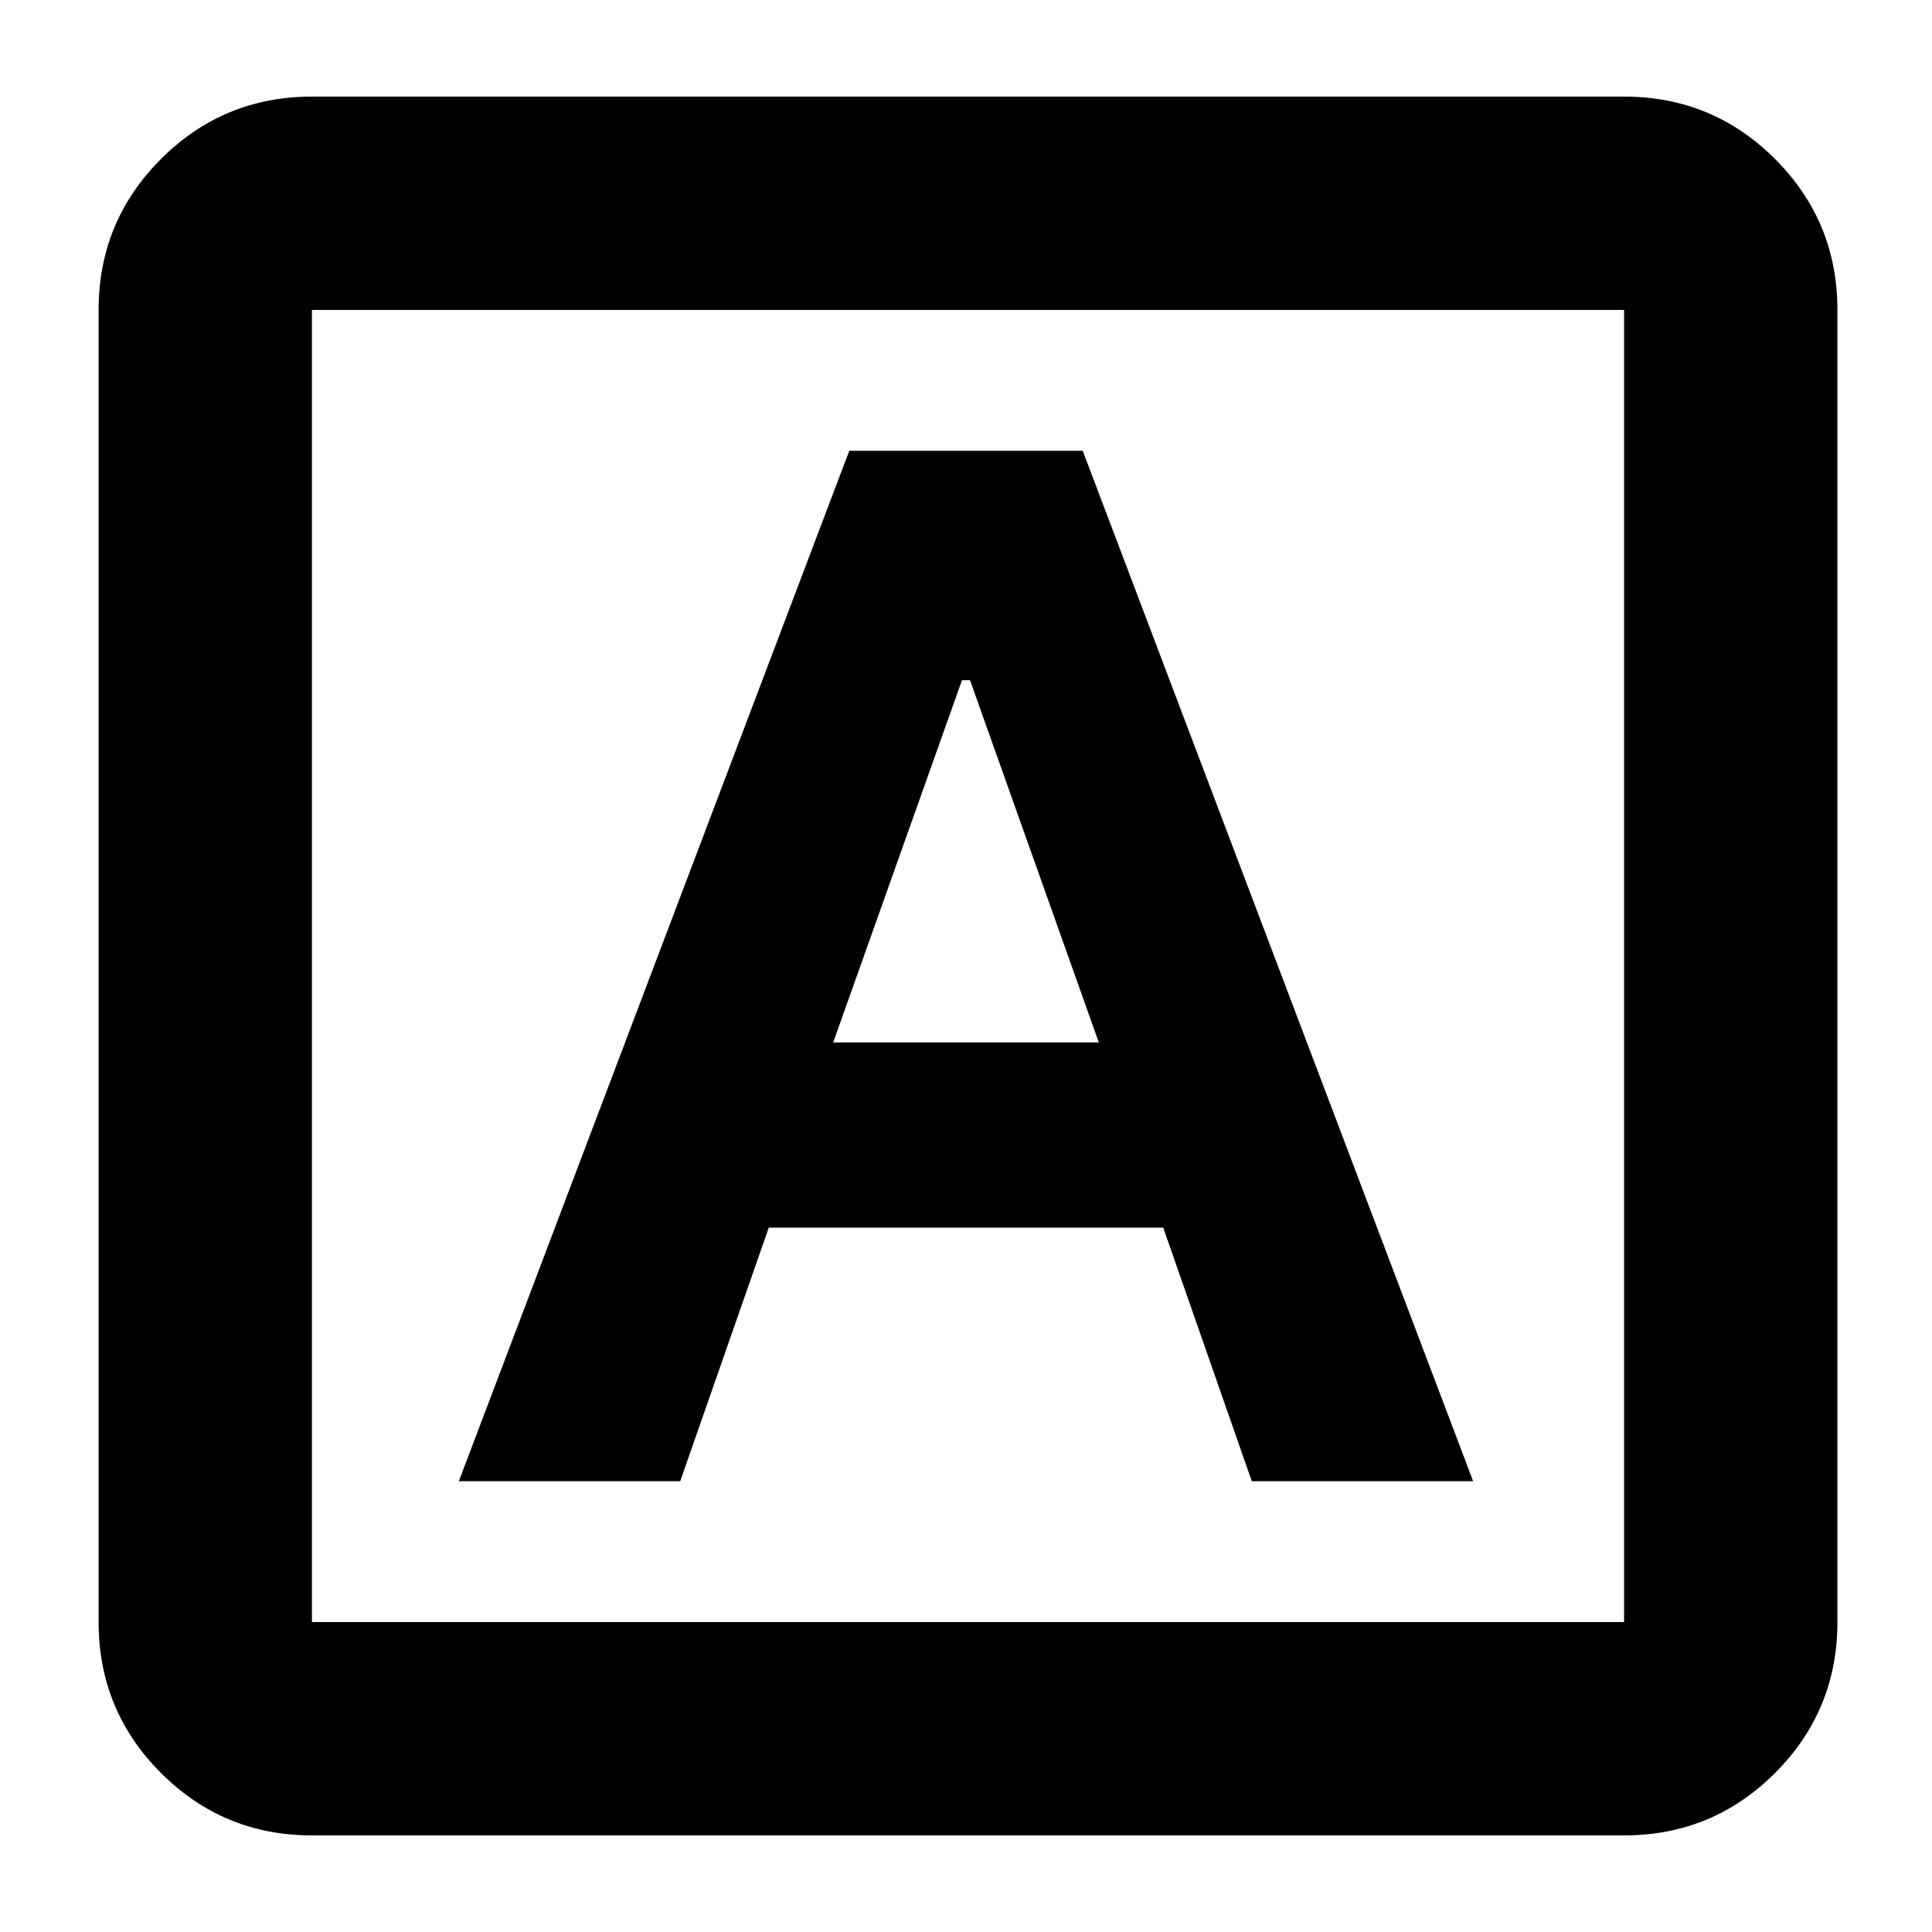 <svg xmlns="http://www.w3.org/2000/svg" height="24" width="24"><path d="M5.7 18.4H8.45L9.55 15.25H14.45L15.55 18.4H18.3L13.45 5.6H10.55ZM10.35 12.95 11.95 8.45H12.05L13.65 12.95ZM3.875 22.8Q2.775 22.8 2 22.025Q1.225 21.25 1.225 20.15V3.85Q1.225 2.75 2 1.975Q2.775 1.2 3.875 1.2H20.175Q21.275 1.2 22.05 1.975Q22.825 2.75 22.825 3.85V20.15Q22.825 21.25 22.05 22.025Q21.275 22.8 20.175 22.8ZM3.875 20.15H20.175Q20.175 20.15 20.175 20.15Q20.175 20.15 20.175 20.15V3.85Q20.175 3.85 20.175 3.85Q20.175 3.85 20.175 3.85H3.875Q3.875 3.85 3.875 3.85Q3.875 3.85 3.875 3.85V20.15Q3.875 20.15 3.875 20.15Q3.875 20.15 3.875 20.15ZM3.875 3.85Q3.875 3.85 3.875 3.85Q3.875 3.85 3.875 3.85V20.15Q3.875 20.15 3.875 20.15Q3.875 20.15 3.875 20.15Q3.875 20.15 3.875 20.15Q3.875 20.15 3.875 20.15V3.85Q3.875 3.85 3.875 3.85Q3.875 3.85 3.875 3.85Z"/></svg>